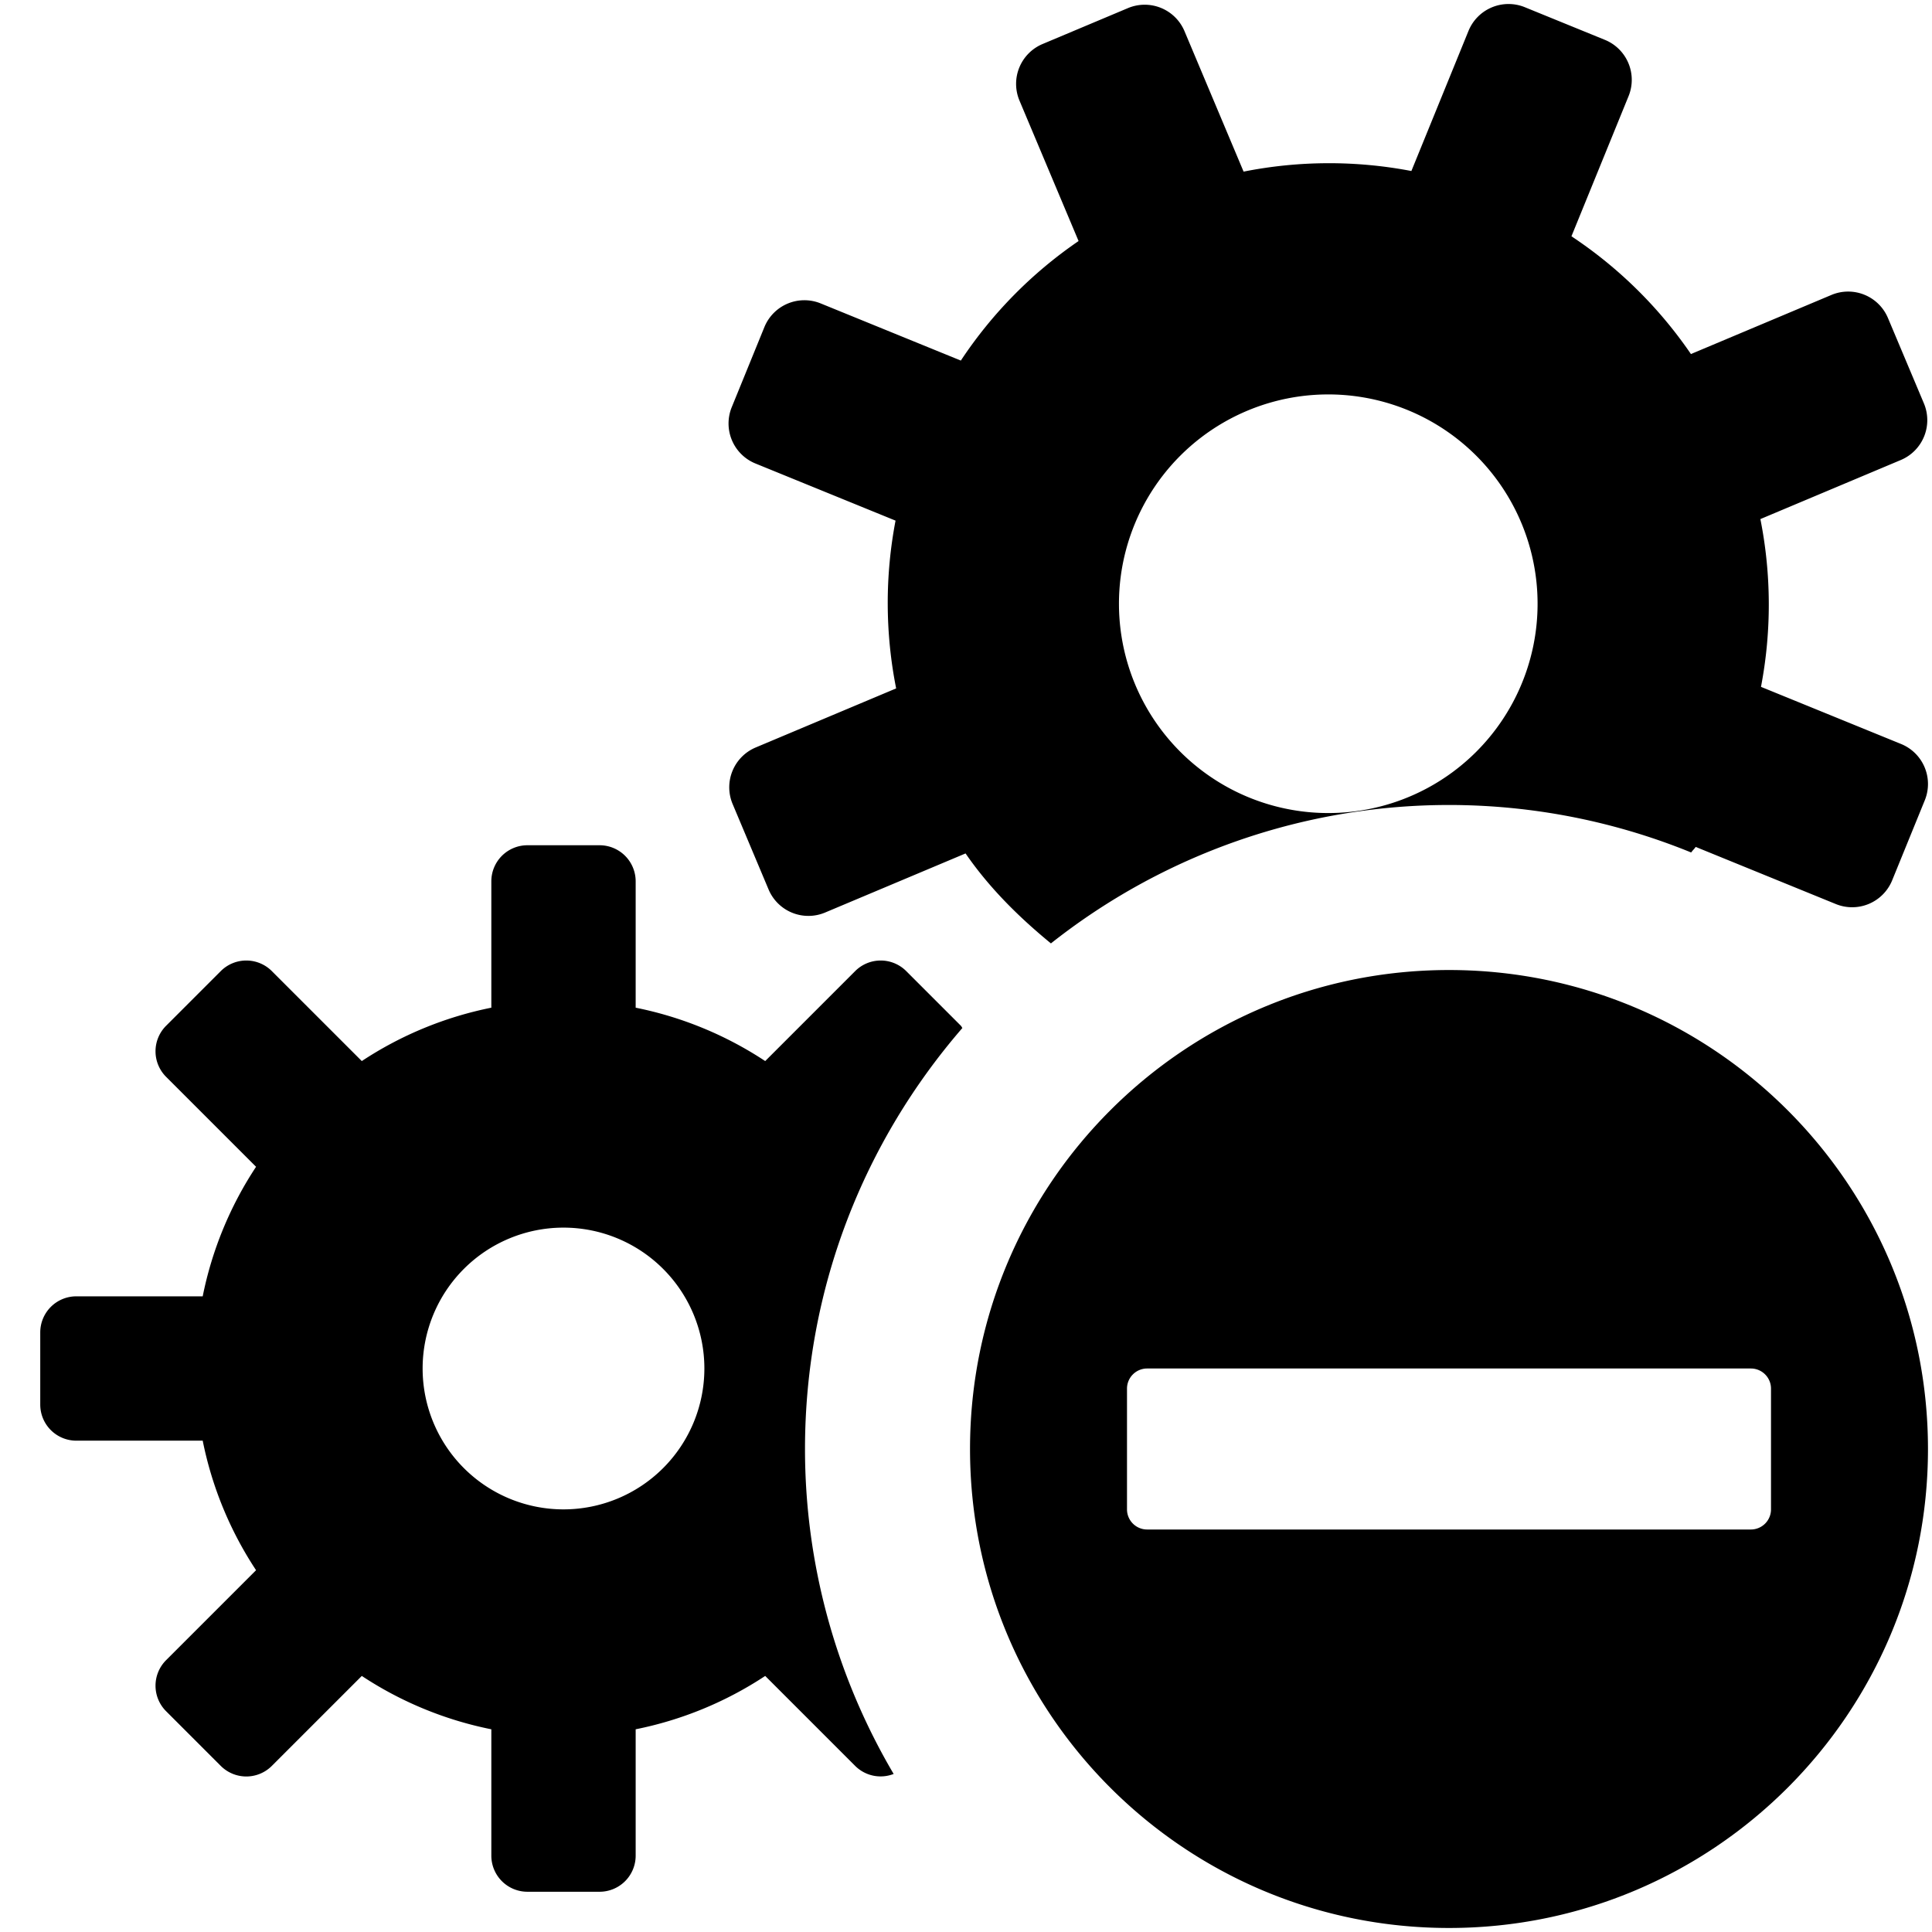 <svg xmlns="http://www.w3.org/2000/svg" width="1152" height="1152" viewBox="0 0 1152 1152"><title>GearsDelete_24</title><path d="M480 864c0-96.076 35.52-183.694 93.844-251.036-.352-.41-.492-.926-.879-1.315l-32.613-32.613a21.518 21.518 0 0 0-30.434 0l-53.648 53.648a217.949 217.949 0 0 0-77.238-31.825v-75.343A21.516 21.516 0 0 0 357.516 504h-43.032a21.516 21.516 0 0 0-21.516 21.516v75.343a217.949 217.949 0 0 0-77.238 31.825l-53.648-53.648a21.518 21.518 0 0 0-30.434 0l-32.613 32.612a21.516 21.516 0 0 0 0 30.428l53.648 53.646a217.854 217.854 0 0 0-31.816 77.244H45.516A21.516 21.516 0 0 0 24 794.481v43.034a21.518 21.518 0 0 0 21.516 21.519h75.352a217.854 217.854 0 0 0 31.816 77.244l-53.649 53.646a21.512 21.512 0 0 0 0 30.425l32.613 32.613a21.518 21.518 0 0 0 30.434 0l53.648-53.646a217.928 217.928 0 0 0 77.238 31.813v75.352A21.518 21.518 0 0 0 314.484 1128h43.031a21.518 21.518 0 0 0 21.516-21.519v-75.351a217.928 217.928 0 0 0 77.238-31.813l53.648 53.646a21.471 21.471 0 0 0 22.945 4.8A381.681 381.681 0 0 1 480 864zm-144 36a84 84 0 1 1 84-84 84.006 84.006 0 0 1-84 84zM492.012 544.11l83.73-35.229c13.9 20.221 31.523 37.772 50.895 53.646a382.493 382.493 0 0 1 381.763-54.214c.809-1.192 1.9-2.115 2.7-3.322l83.555 34.069a25.761 25.761 0 0 0 33.586-14.13l19.453-47.719a25.76 25.76 0 0 0-14.121-33.586l-83.543-34.072a261.113 261.113 0 0 0-.363-100.04l83.754-35.227a25.781 25.781 0 0 0 13.758-33.738l-21.434-50.909A25.756 25.756 0 0 0 1092 175.878l-83.742 35.229a260.8 260.8 0 0 0-71.25-70.213l34.055-83.543a25.756 25.756 0 0 0-14.122-33.591L909.223 4.3a25.778 25.778 0 0 0-33.6 14.13l-34.055 83.54a261.068 261.068 0 0 0-100.043.366L706.289 18.6a25.74 25.74 0 0 0-33.726-13.763l-50.918 21.416a25.776 25.776 0 0 0-13.758 33.738l35.238 83.739A260.675 260.675 0 0 0 572.918 215l-83.555-34.072a25.763 25.763 0 0 0-33.586 14.133l-19.453 47.719a25.763 25.763 0 0 0 14.121 33.589l83.543 34.069a261.1 261.1 0 0 0 .363 100.037L450.6 445.7a25.764 25.764 0 0 0-13.746 33.738l21.422 50.909a25.752 25.752 0 0 0 33.736 13.763zM792 235.187a124.806 124.806 0 1 1-124.793 124.807A124.8 124.8 0 0 1 792 235.187zM864 578.4c-157.733 0-285.6 127.867-285.6 285.6s127.867 285.6 285.6 285.6 285.6-127.871 285.6-285.6S1021.733 578.4 864 578.4zM1056 900a12 12 0 0 1-12 12H684a12 12 0 0 1-12-12v-72a12 12 0 0 1 12-12h360a12 12 0 0 1 12 12v72z"/></svg>